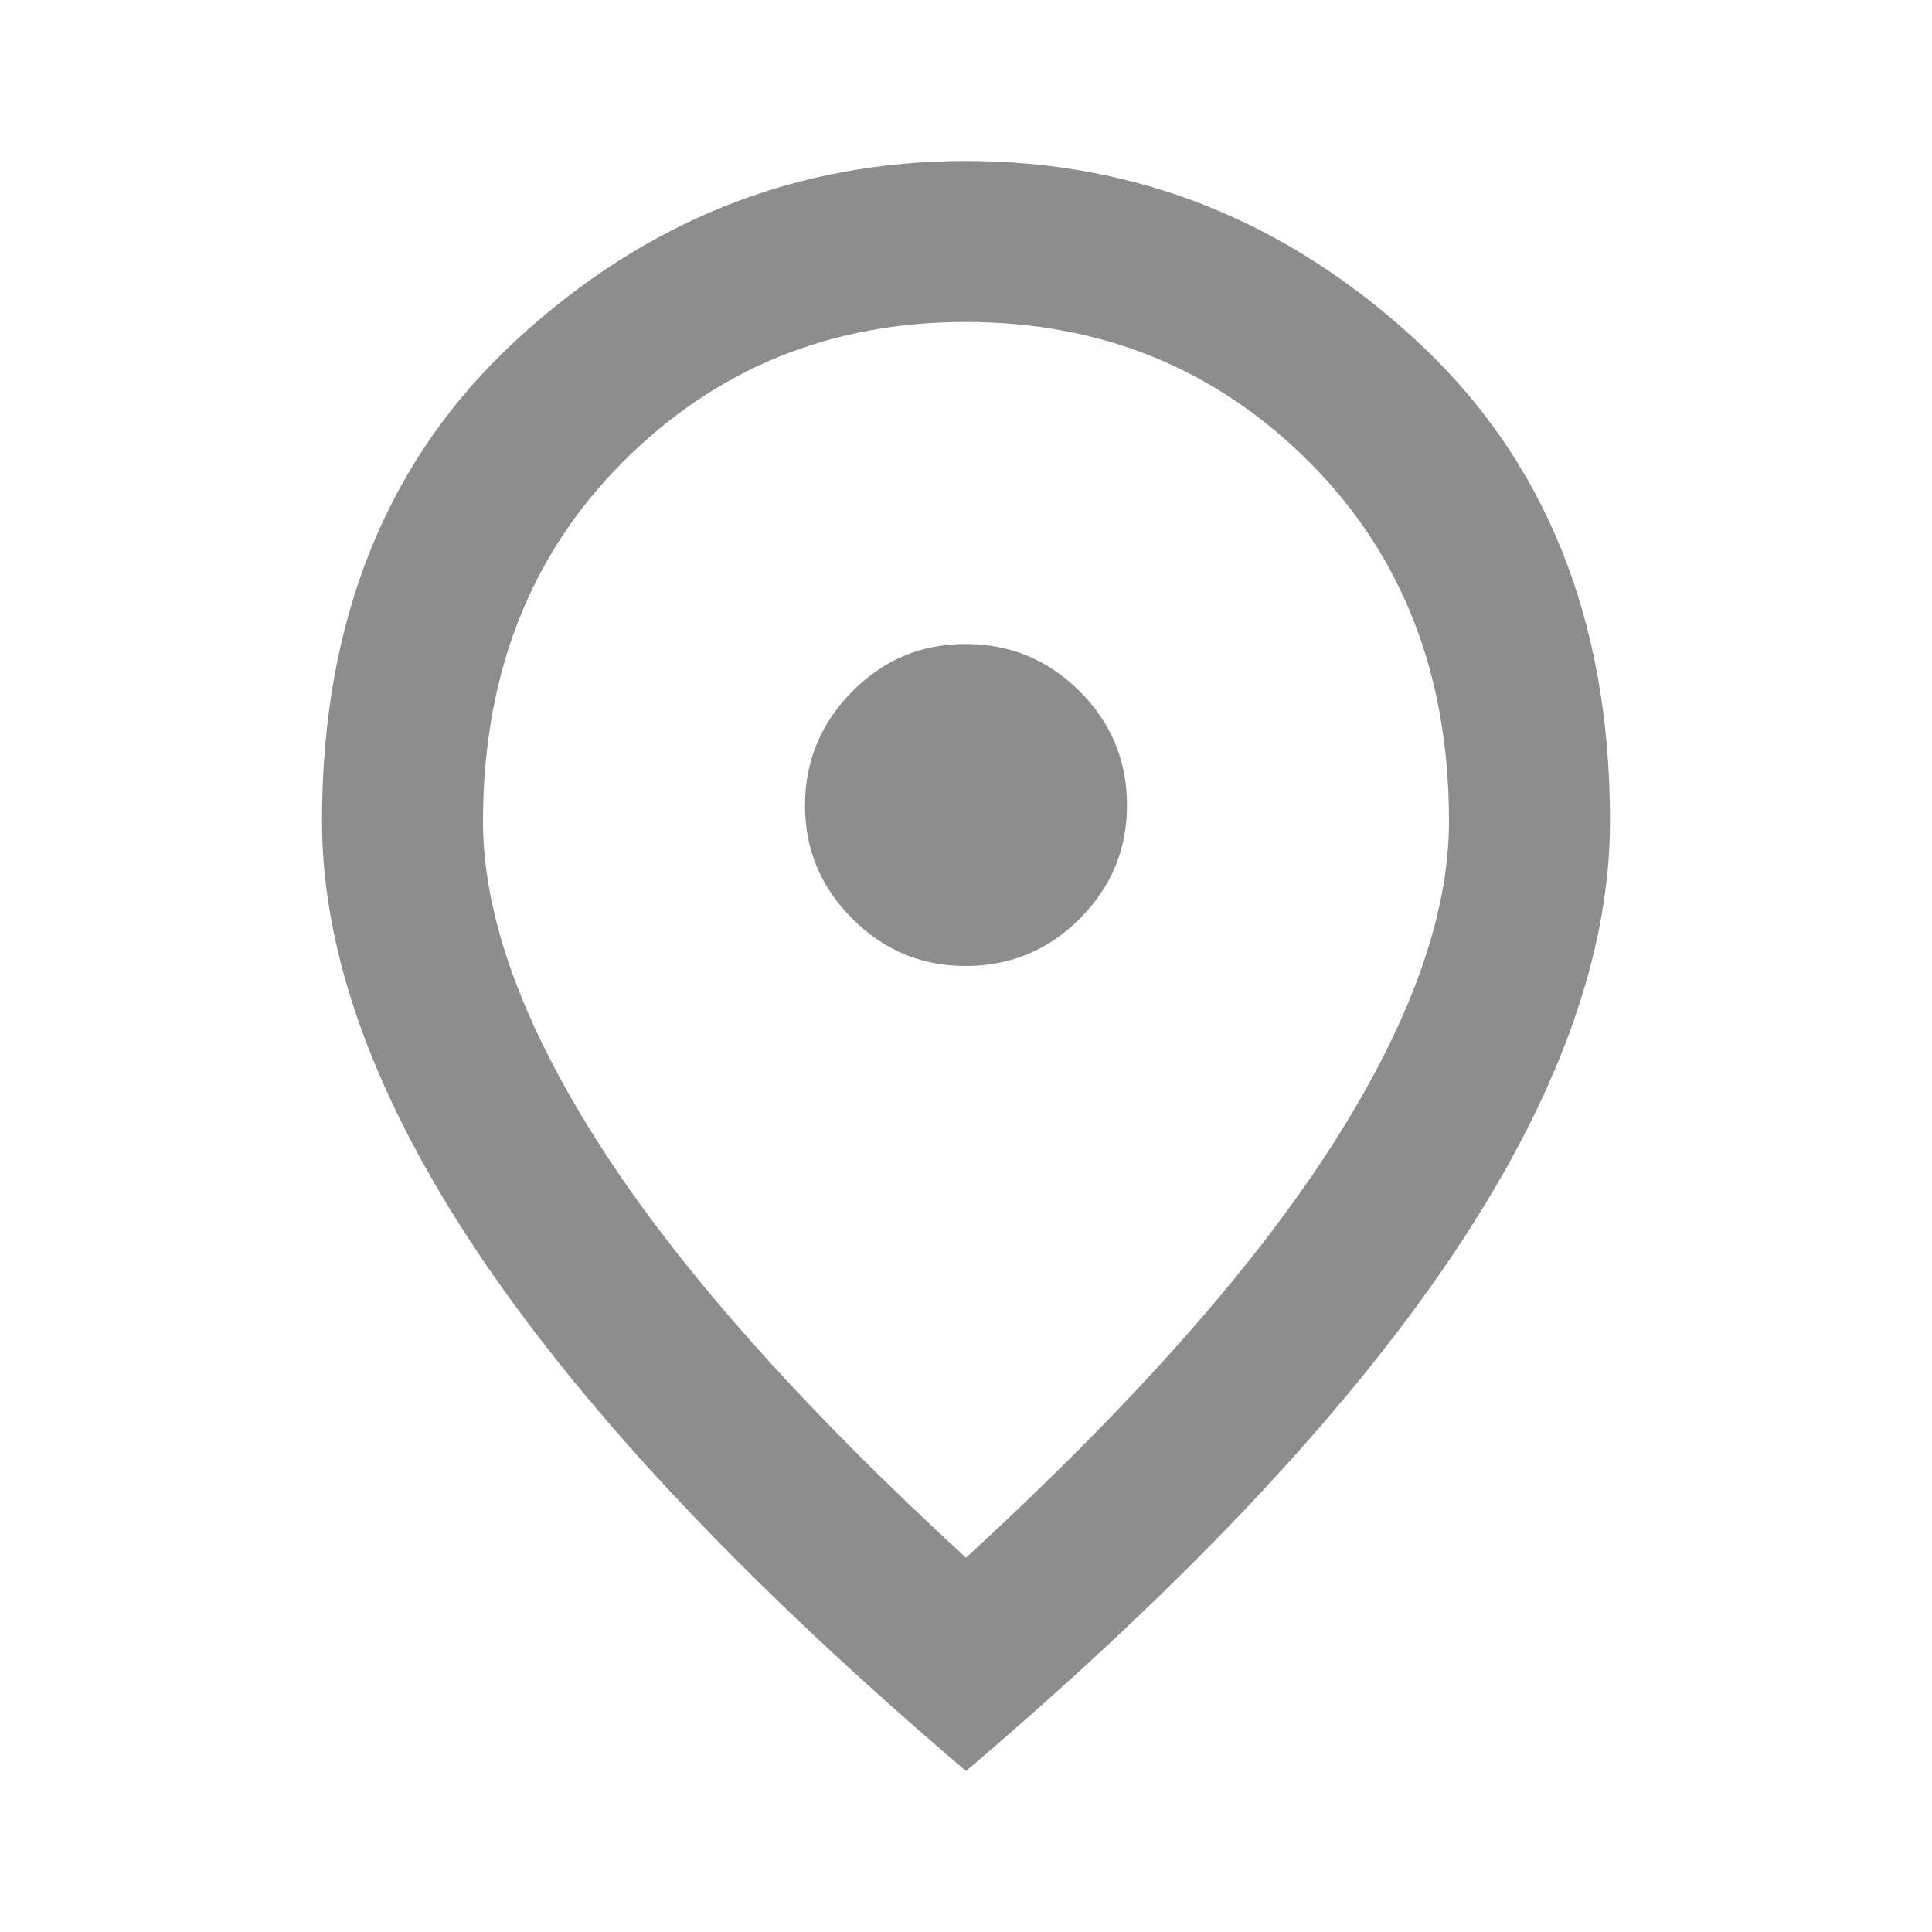 <svg width="30" height="30" viewBox="0 0 30 30" fill="none" xmlns="http://www.w3.org/2000/svg">
<path d="M15 15C15.688 15 16.276 14.755 16.766 14.266C17.256 13.777 17.501 13.188 17.5 12.5C17.499 11.812 17.255 11.223 16.766 10.735C16.278 10.247 15.689 10.002 15 10C14.311 9.998 13.723 10.243 13.235 10.735C12.748 11.227 12.502 11.815 12.5 12.5C12.498 13.185 12.742 13.774 13.235 14.266C13.727 14.759 14.316 15.003 15 15ZM15 24.188C17.542 21.854 19.427 19.735 20.656 17.829C21.885 15.923 22.5 14.23 22.5 12.75C22.5 10.479 21.776 8.62 20.329 7.173C18.881 5.725 17.105 5.001 15 5C12.895 4.999 11.119 5.723 9.672 7.173C8.226 8.622 7.502 10.481 7.5 12.75C7.5 14.229 8.115 15.922 9.344 17.829C10.573 19.735 12.458 21.855 15 24.188ZM15 27.5C11.646 24.646 9.141 21.995 7.485 19.547C5.829 17.1 5.001 14.834 5 12.75C5 9.625 6.005 7.135 8.016 5.281C10.027 3.427 12.355 2.5 15 2.5C17.645 2.5 19.973 3.427 21.985 5.281C23.997 7.135 25.002 9.625 25 12.75C25 14.833 24.172 17.099 22.516 19.547C20.86 21.996 18.355 24.647 15 27.5Z" fill="#8D8D8D"/>
</svg>

